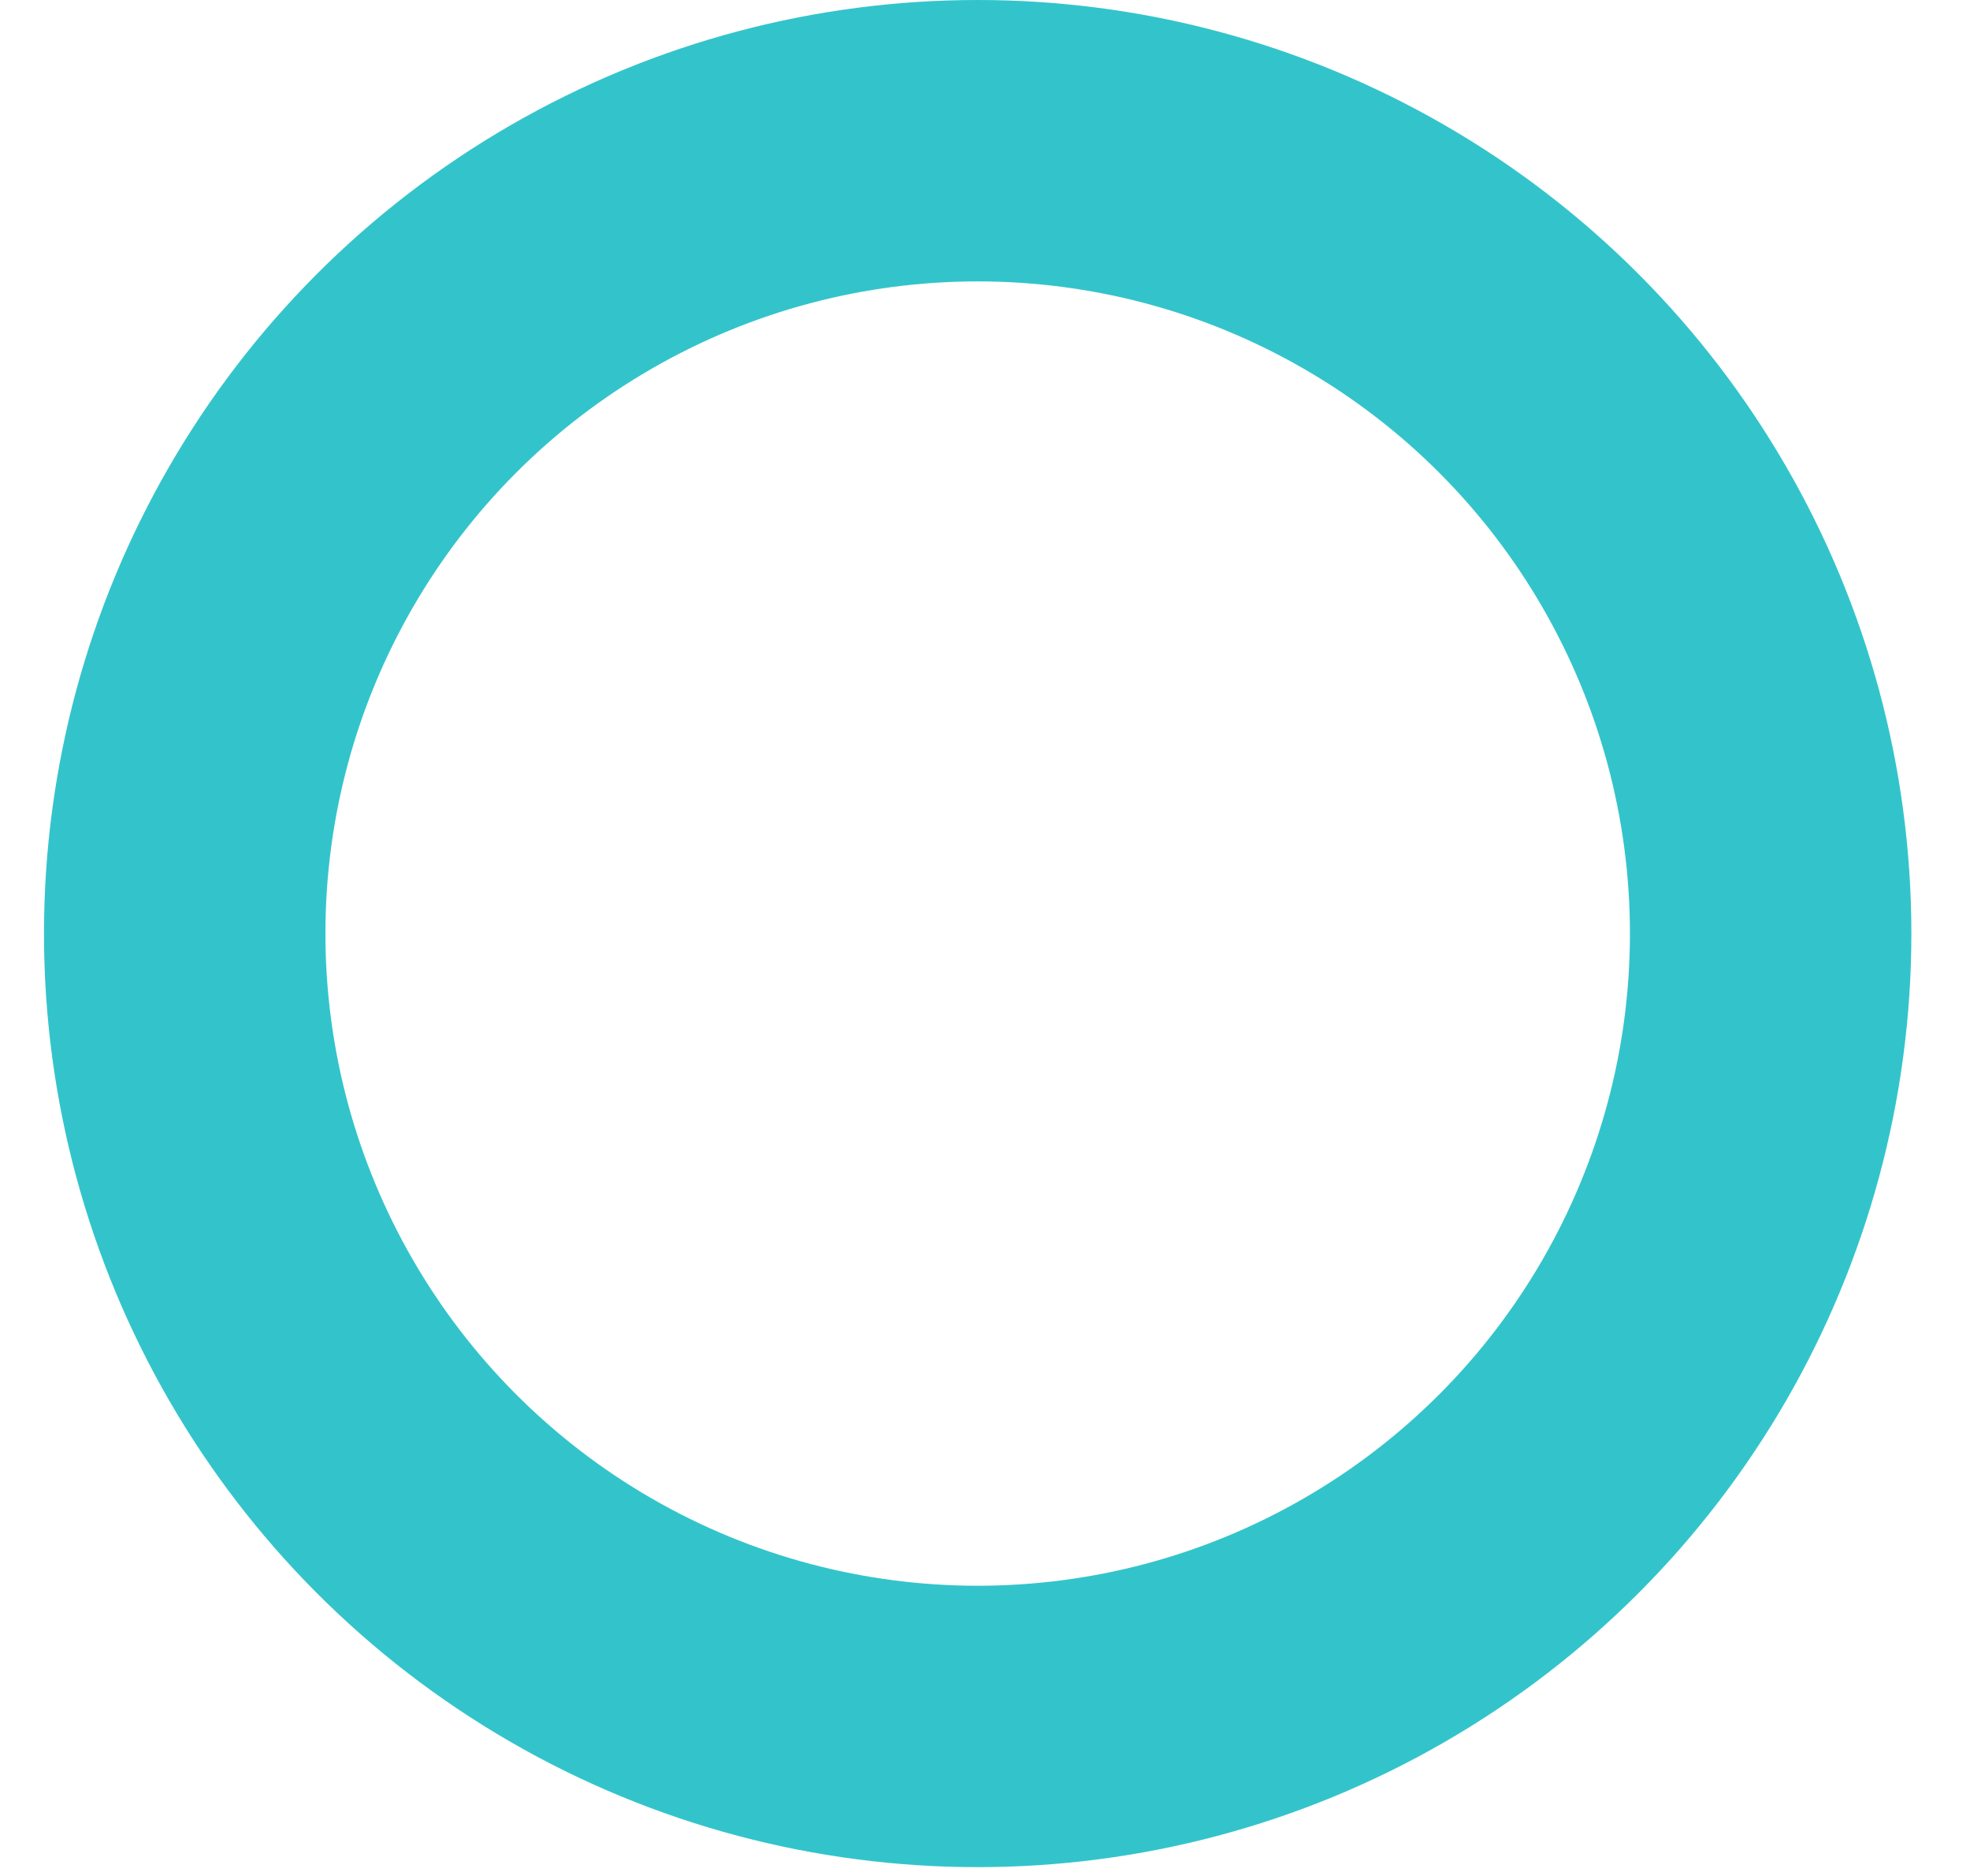 <svg width="21" height="20" viewBox="0 0 21 20" fill="none" xmlns="http://www.w3.org/2000/svg">
<circle id="Ellipse 25" cx="9.953" cy="9.953" r="8.453" transform="matrix(-1 0 0 1 20.375 0)" stroke="#33C4CB" stroke-width="3"/>
</svg>
